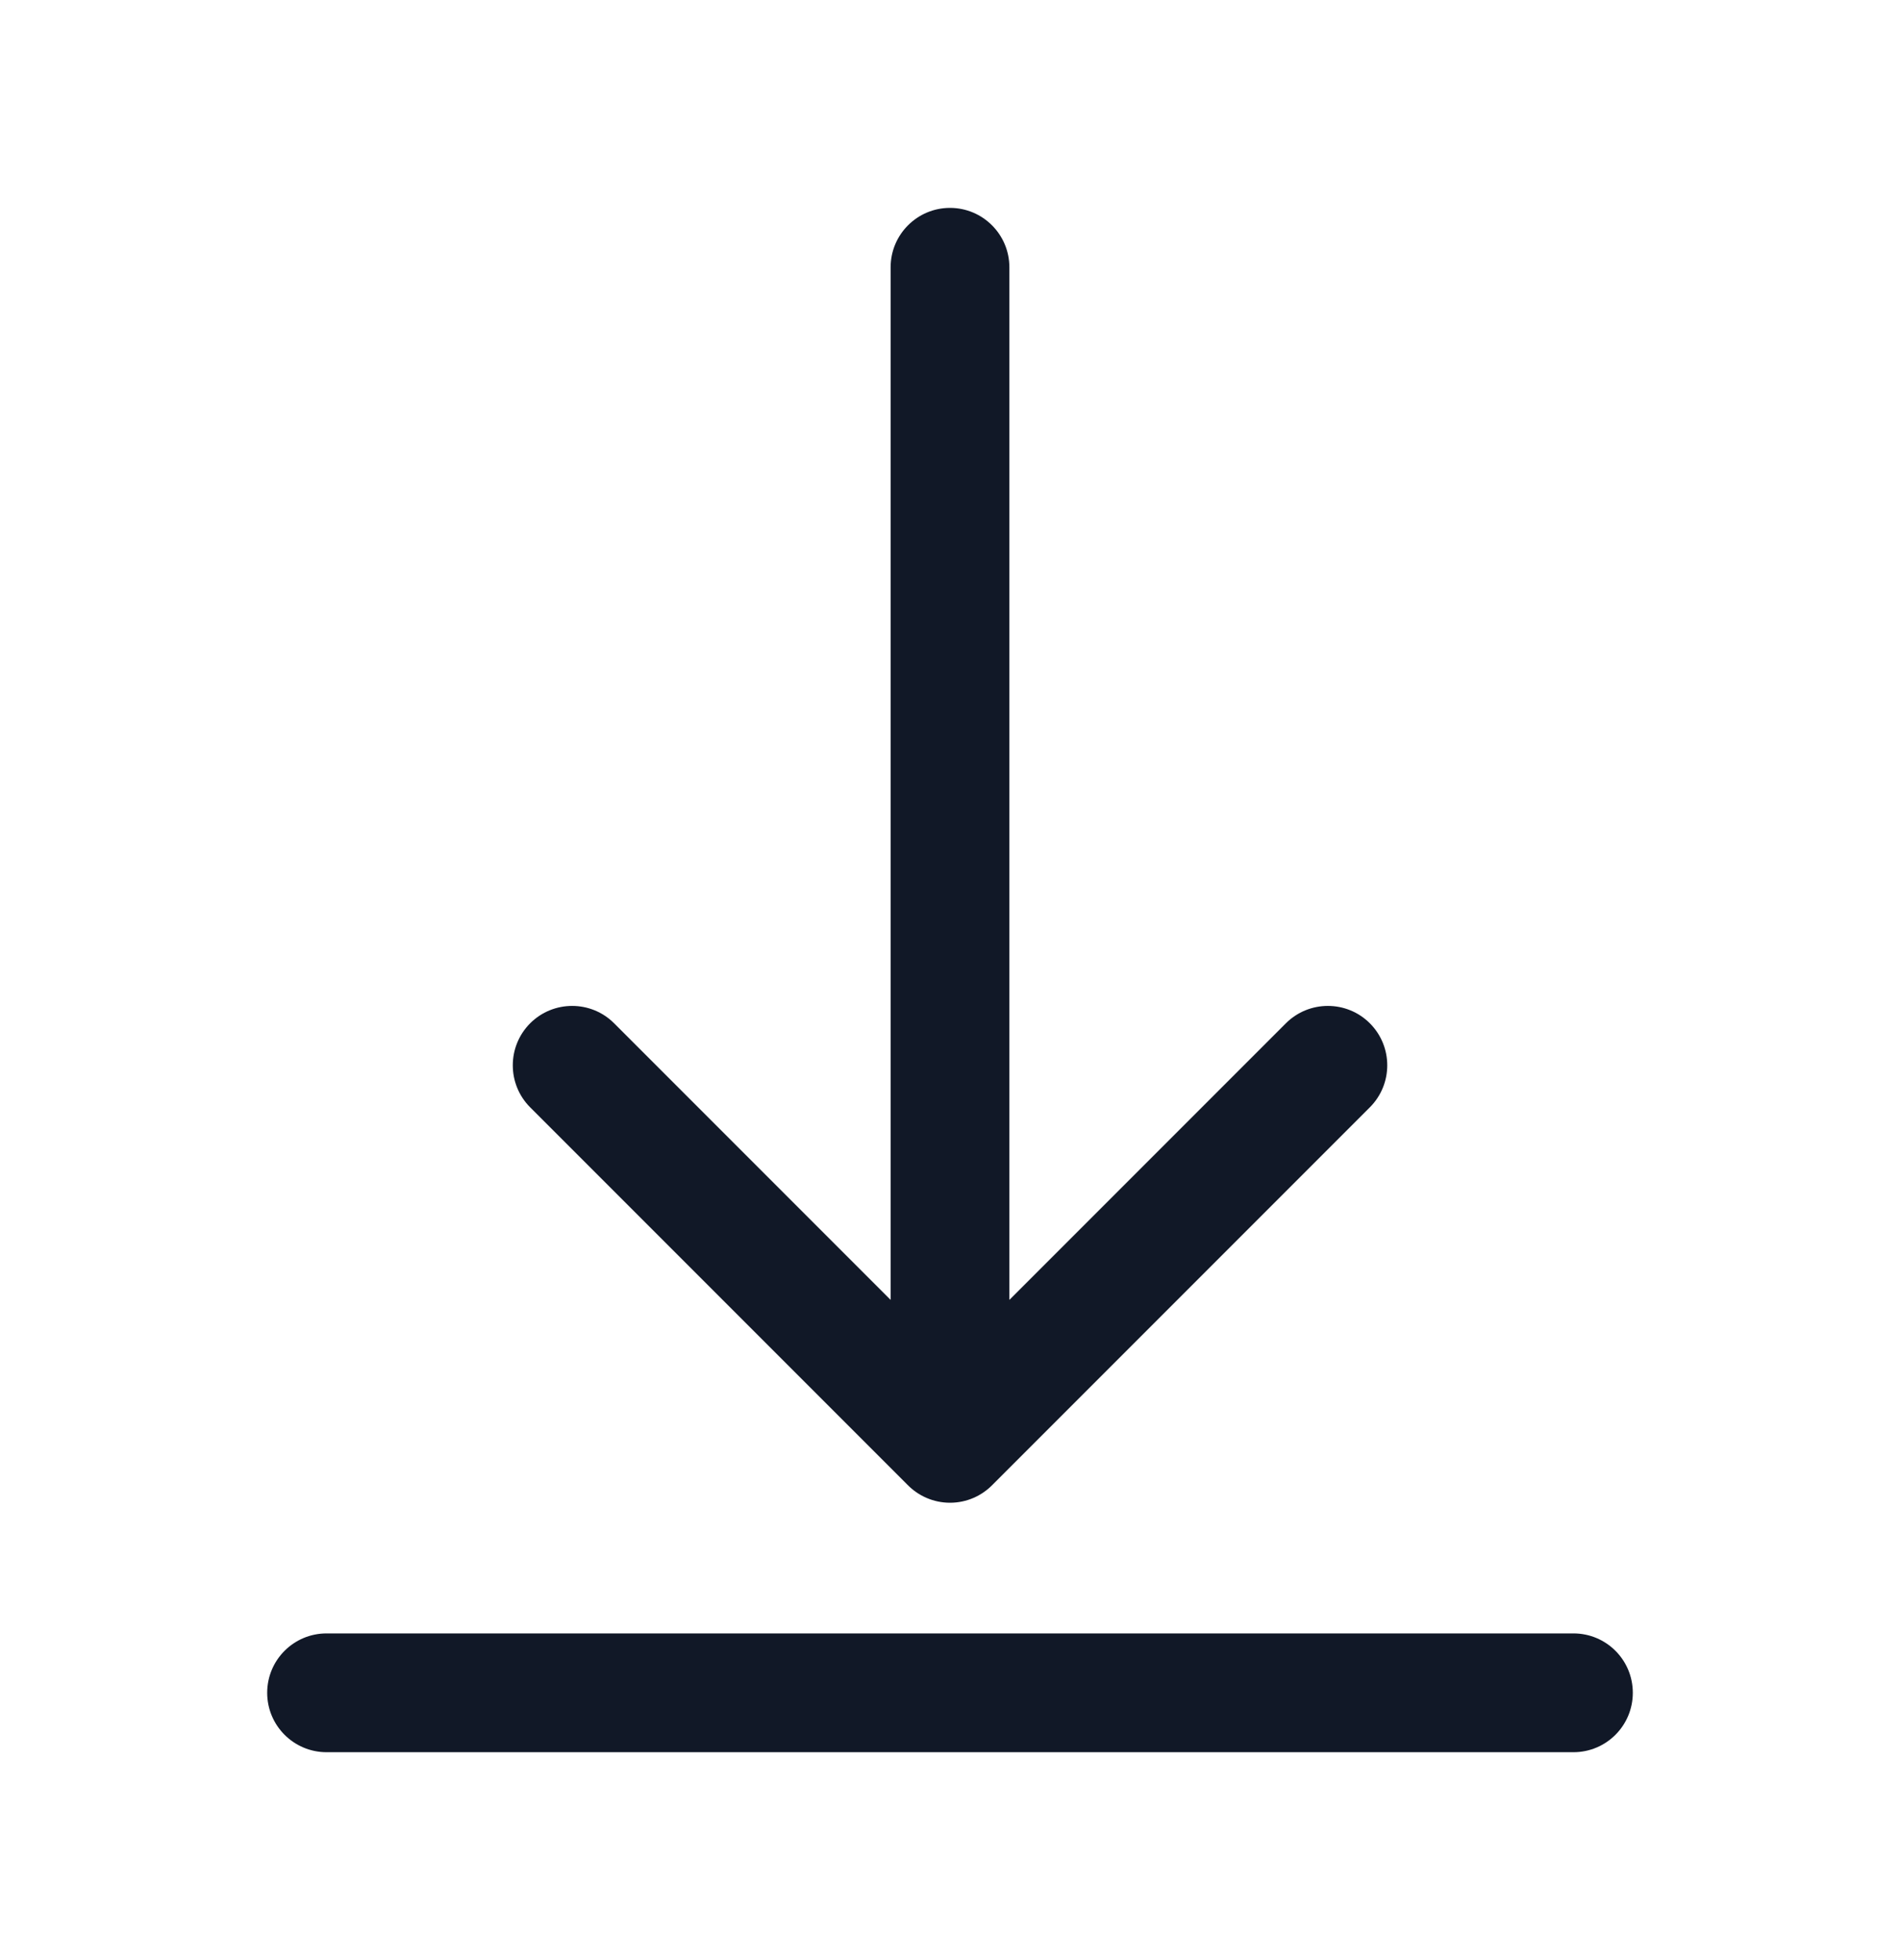 <svg width="32" height="33" viewBox="0 0 32 33" fill="none" xmlns="http://www.w3.org/2000/svg">
<path fill-rule="evenodd" clip-rule="evenodd" d="M17 4.5C17 3.948 16.552 3.5 16 3.5C15.448 3.5 15 3.948 15 4.5V21.885L10.343 17.228C9.953 16.838 9.32 16.838 8.929 17.228C8.539 17.619 8.539 18.252 8.929 18.643L15.282 24.996C15.464 25.183 15.719 25.3 16 25.3C16.282 25.3 16.536 25.183 16.718 24.996L23.071 18.643C23.462 18.252 23.462 17.619 23.071 17.228C22.681 16.838 22.048 16.838 21.657 17.228L17 21.885V4.5ZM4.5 28.5C4.5 27.947 4.948 27.5 5.5 27.5H26.5C27.053 27.5 27.5 27.947 27.5 28.5C27.5 29.052 27.053 29.5 26.5 29.5H5.5C4.948 29.5 4.5 29.052 4.5 28.5Z" fill="#111827"/>
</svg>

